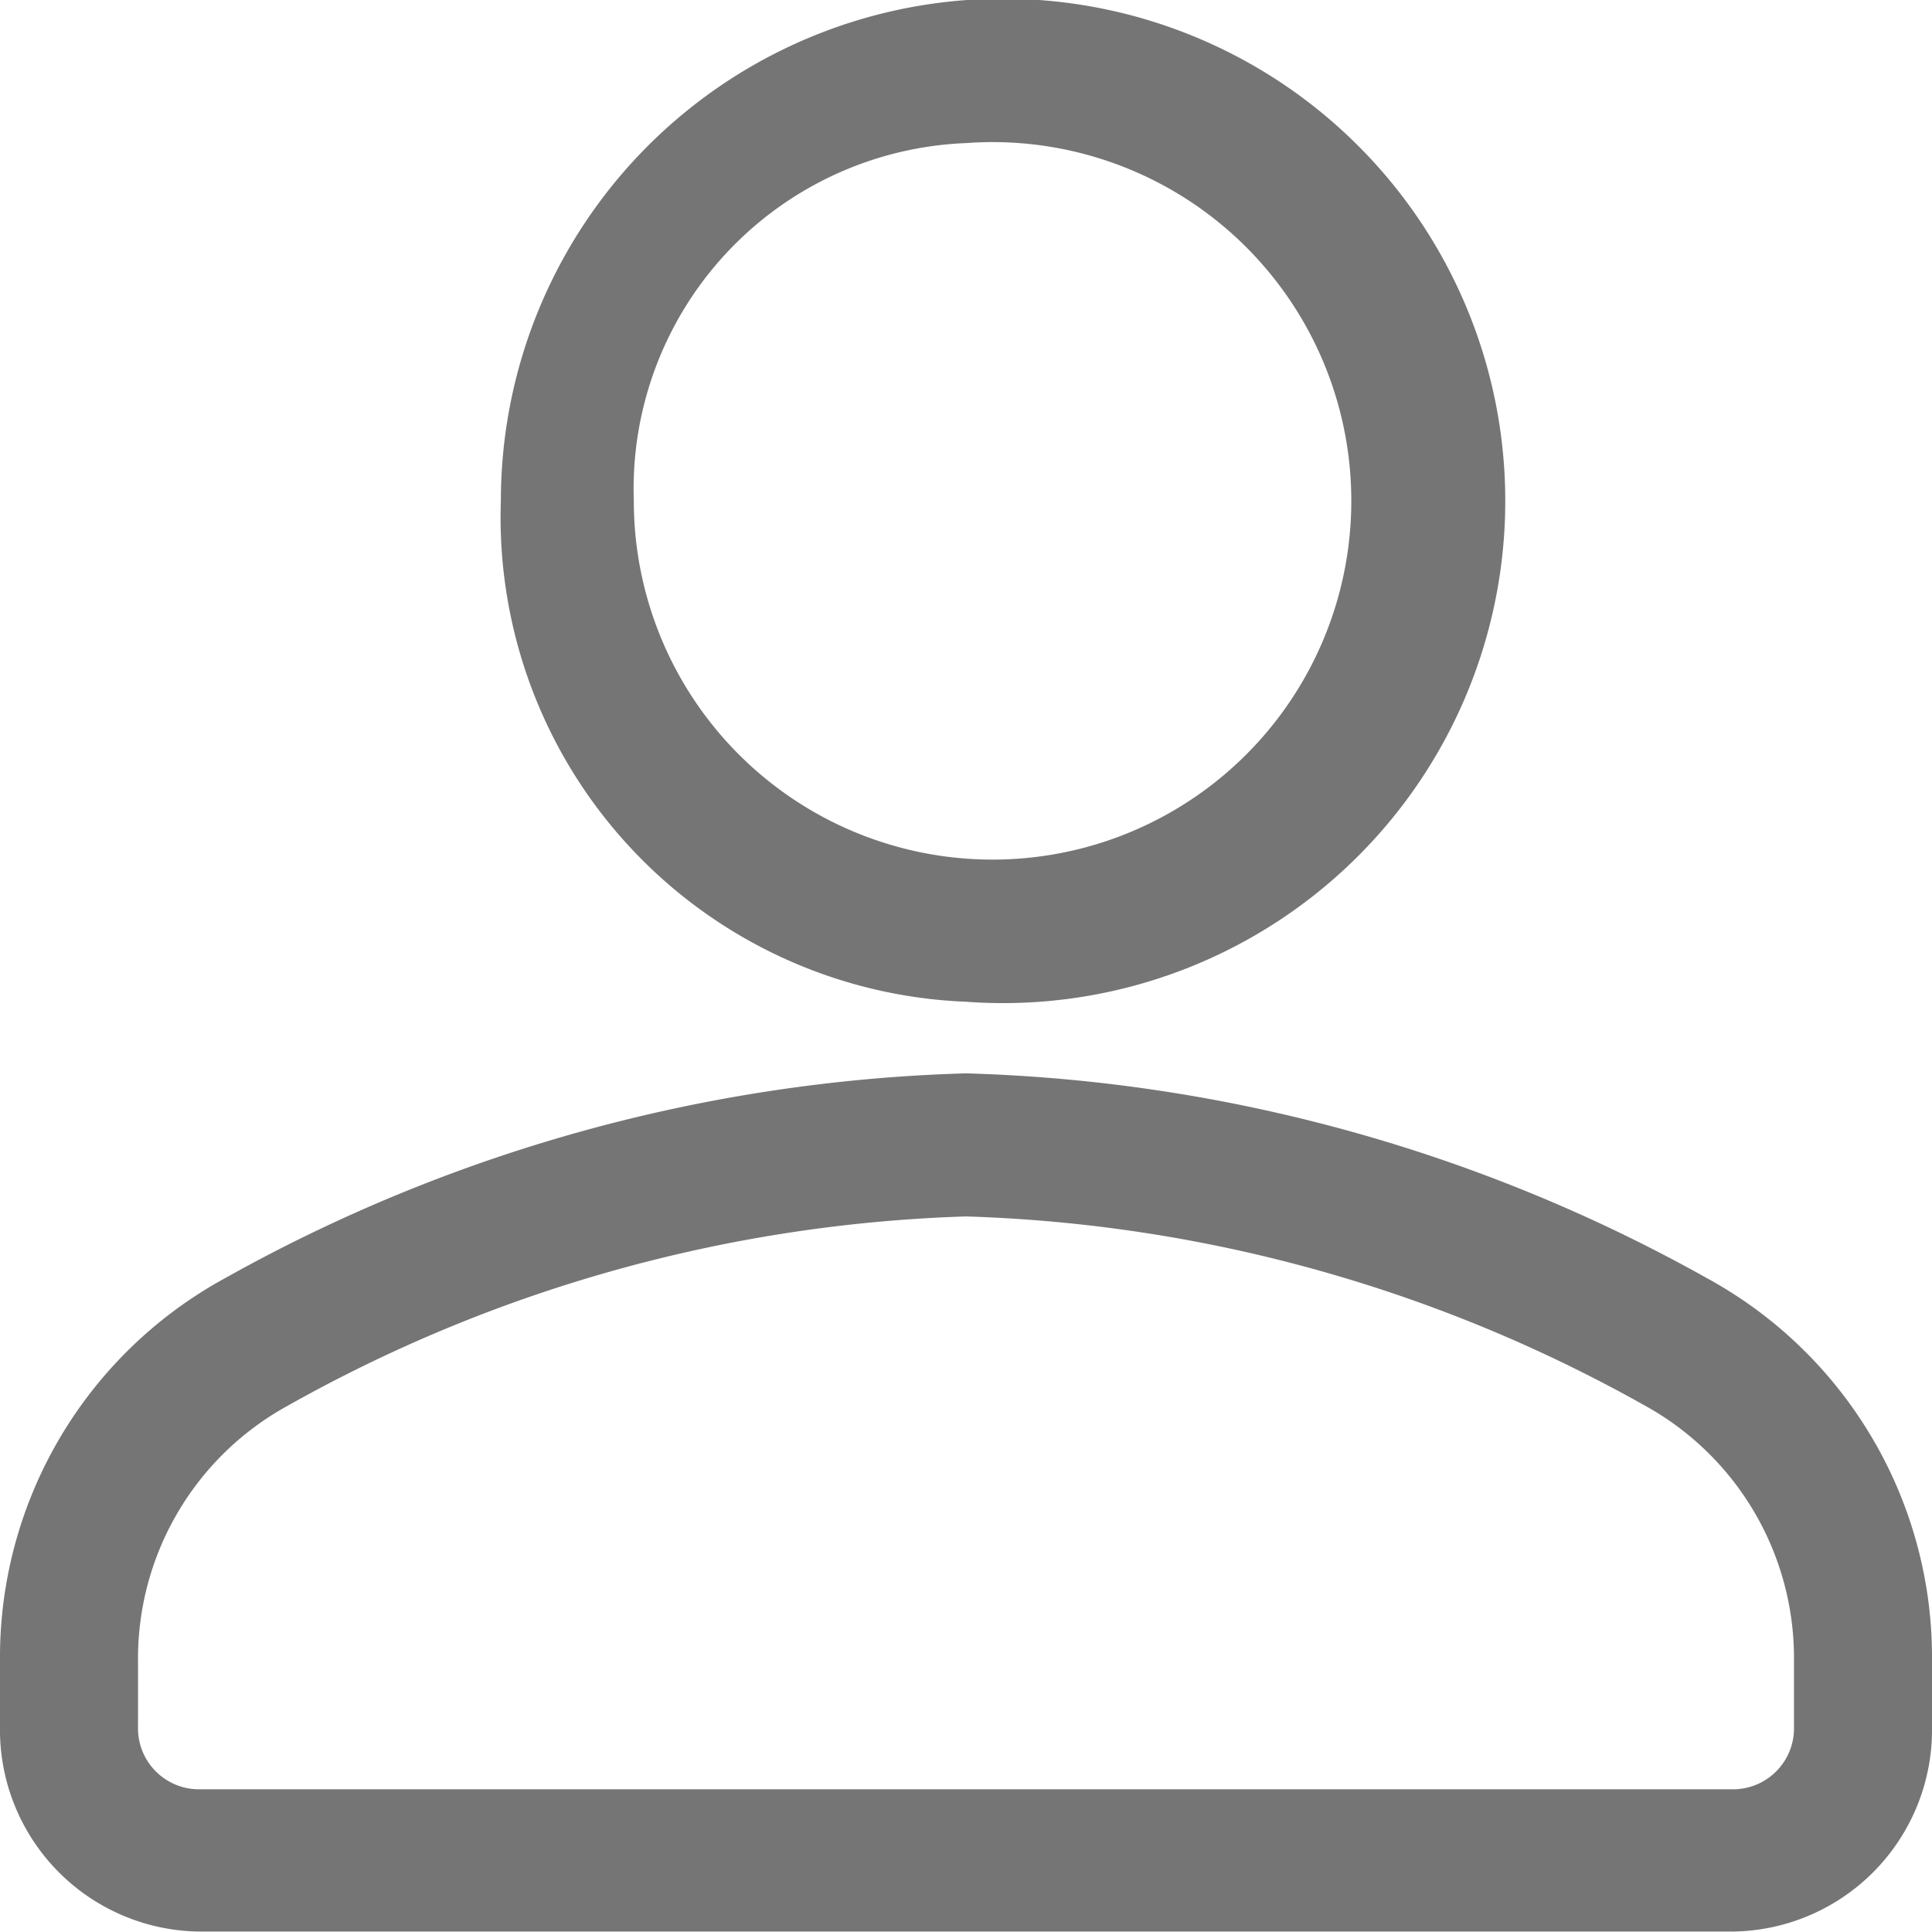 <svg xmlns="http://www.w3.org/2000/svg" width="16" height="16" viewBox="0 0 16 16">
  <g id="Groupe_92" data-name="Groupe 92" transform="translate(0 -213.333)">
    <path id="Tracé_2145" data-name="Tracé 2145" d="M78.518,221.629a4.159,4.159,0,1,0-3.852-4.148A4.013,4.013,0,0,0,78.518,221.629Zm0-7.111a2.971,2.971,0,1,1-2.751,2.963A2.866,2.866,0,0,1,78.518,214.518Z" transform="translate(-70.518)" fill="#757575"/>
    <path id="Tracé_2146" data-name="Tracé 2146" d="M14.143,385.7A13.345,13.345,0,0,0,8,384a13.345,13.345,0,0,0-6.143,1.7A3.576,3.576,0,0,0,0,388.865v.542a1.671,1.671,0,0,0,1.633,1.7H14.367a1.671,1.671,0,0,0,1.633-1.7v-.542A3.576,3.576,0,0,0,14.143,385.7Zm.714,3.711a.505.505,0,0,1-.49.518H1.633a.505.505,0,0,1-.49-.518v-.542a2.388,2.388,0,0,1,1.241-2.117A12.233,12.233,0,0,1,8,385.185a12.233,12.233,0,0,1,5.616,1.563,2.388,2.388,0,0,1,1.241,2.117Z" transform="translate(0 -161.778)" fill="#757575"/>
  </g>
</svg>
